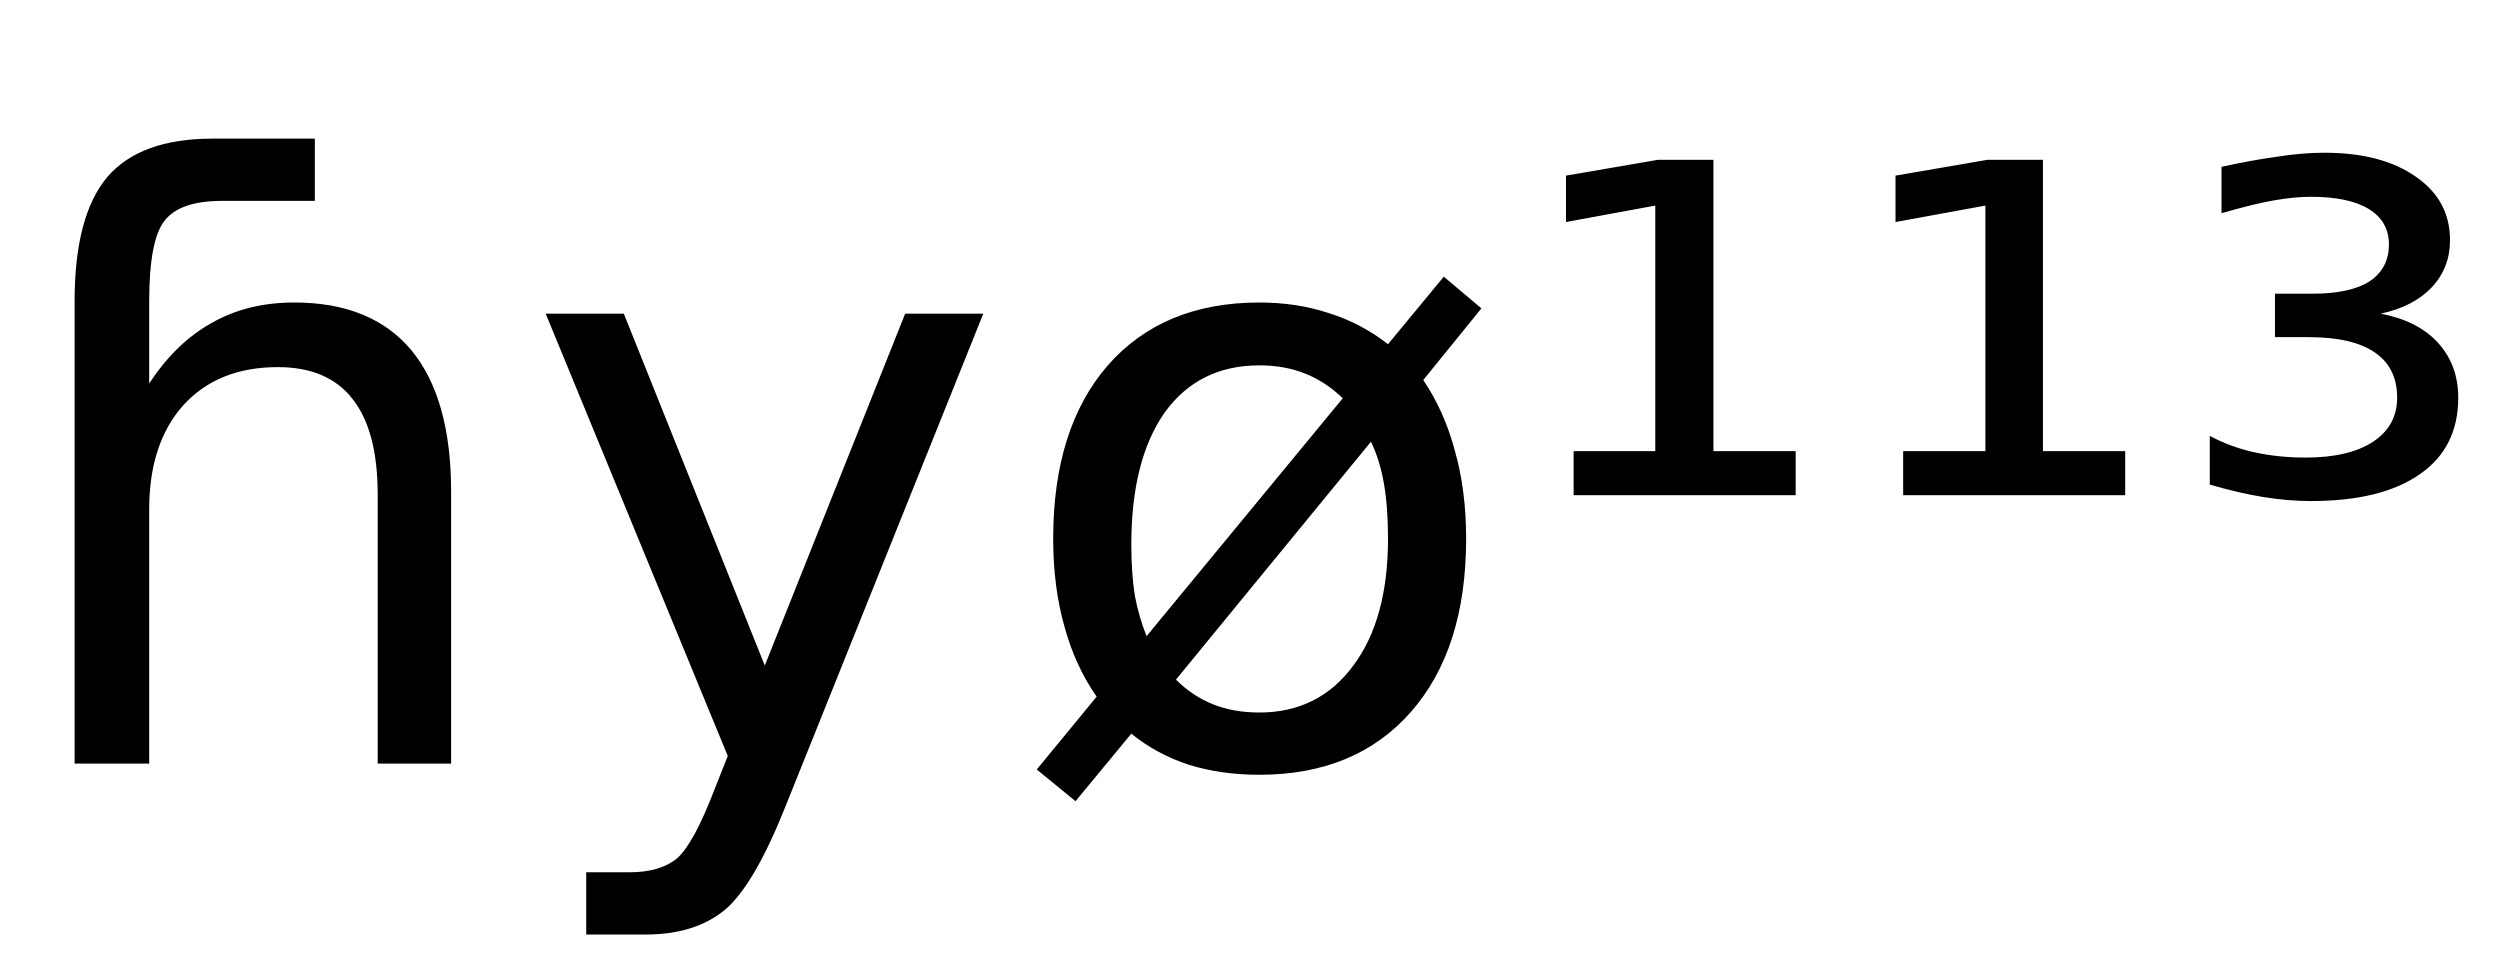 <svg height="16.297" width="42.561" xmlns="http://www.w3.org/2000/svg" ><path d="M7.68 8.37L7.68 8.37L7.68 13.00L6.43 13.00L6.43 8.42Q6.43 7.33 6.00 6.79Q5.58 6.25 4.73 6.25L4.73 6.25Q3.71 6.25 3.12 6.90Q2.54 7.55 2.54 8.67L2.54 8.67L2.54 13.00L1.27 13.00L1.27 5.13Q1.27 3.67 1.83 3.01Q2.39 2.36 3.62 2.36L3.62 2.36L5.36 2.36L5.36 3.42L3.78 3.42Q3.06 3.42 2.80 3.76Q2.54 4.09 2.54 5.13L2.54 5.13L2.54 6.53Q2.99 5.84 3.60 5.50Q4.21 5.15 5.01 5.15L5.01 5.15Q6.33 5.15 7.01 5.97Q7.68 6.79 7.68 8.37ZM16.74 5.34L13.38 13.71Q12.84 15.07 12.34 15.49Q11.83 15.91 10.99 15.91L10.99 15.91L9.98 15.91L9.98 14.85L10.72 14.85Q11.24 14.85 11.53 14.61Q11.81 14.36 12.16 13.45L12.16 13.45L12.39 12.87L9.29 5.34L10.62 5.34L13.02 11.33L15.41 5.34L16.74 5.34ZM23.34 7.52L23.34 7.52L20.02 11.57Q20.30 11.85 20.65 11.99Q21 12.13 21.44 12.13L21.44 12.13Q22.45 12.13 23.04 11.33Q23.63 10.54 23.63 9.17L23.63 9.17Q23.63 8.63 23.56 8.23Q23.49 7.83 23.34 7.52ZM19.52 10.83L22.86 6.78Q22.57 6.50 22.22 6.36Q21.87 6.22 21.44 6.22L21.44 6.22Q20.41 6.22 19.83 7.02Q19.26 7.83 19.26 9.27L19.26 9.27Q19.26 9.76 19.32 10.14Q19.39 10.51 19.52 10.83L19.52 10.83ZM17.65 13.10L18.67 11.86Q18.30 11.33 18.12 10.66Q17.93 9.99 17.93 9.17L17.93 9.17Q17.93 7.29 18.86 6.22Q19.80 5.15 21.44 5.15L21.44 5.15Q22.08 5.15 22.62 5.33Q23.17 5.50 23.63 5.86L23.63 5.86L24.58 4.71L25.22 5.25L24.23 6.47Q24.59 7 24.77 7.68Q24.96 8.35 24.96 9.17L24.96 9.17Q24.96 11.05 24.02 12.12Q23.08 13.19 21.44 13.19L21.44 13.19Q20.79 13.19 20.24 13.02Q19.69 12.84 19.26 12.49L19.26 12.49L18.31 13.64L17.65 13.10ZM26.79 8.43L26.79 7.68L28.18 7.68L28.18 3.50L26.66 3.78L26.66 2.99L28.23 2.72L29.17 2.72L29.17 7.68L30.57 7.68L30.57 8.43L26.79 8.43ZM32.40 8.43L32.40 7.68L33.80 7.68L33.80 3.50L32.27 3.78L32.27 2.99L33.84 2.72L34.78 2.72L34.78 7.68L36.18 7.68L36.18 8.43L32.40 8.43ZM40.53 5.34L40.53 5.34Q41.16 5.46 41.50 5.83Q41.85 6.21 41.85 6.77L41.85 6.77Q41.85 7.62 41.20 8.07Q40.55 8.53 39.34 8.53L39.34 8.53Q38.95 8.53 38.52 8.46Q38.10 8.39 37.62 8.25L37.62 8.25L37.62 7.42Q37.97 7.61 38.38 7.70Q38.79 7.79 39.25 7.79L39.25 7.79Q39.99 7.79 40.40 7.52Q40.81 7.25 40.81 6.77L40.81 6.77Q40.81 6.26 40.43 6.00Q40.05 5.74 39.31 5.74L39.31 5.74L38.73 5.74L38.73 5.00L39.37 5.00Q40.01 5.00 40.34 4.79Q40.67 4.57 40.67 4.16L40.67 4.16Q40.67 3.77 40.33 3.56Q39.99 3.35 39.34 3.35L39.34 3.35Q39.07 3.35 38.72 3.41Q38.37 3.47 37.82 3.63L37.82 3.63L37.82 2.84Q38.32 2.73 38.75 2.67Q39.19 2.60 39.57 2.60L39.57 2.60Q40.55 2.60 41.13 3.01Q41.71 3.41 41.71 4.09L41.71 4.09Q41.71 4.56 41.40 4.89Q41.09 5.22 40.53 5.34Z"></path></svg>
